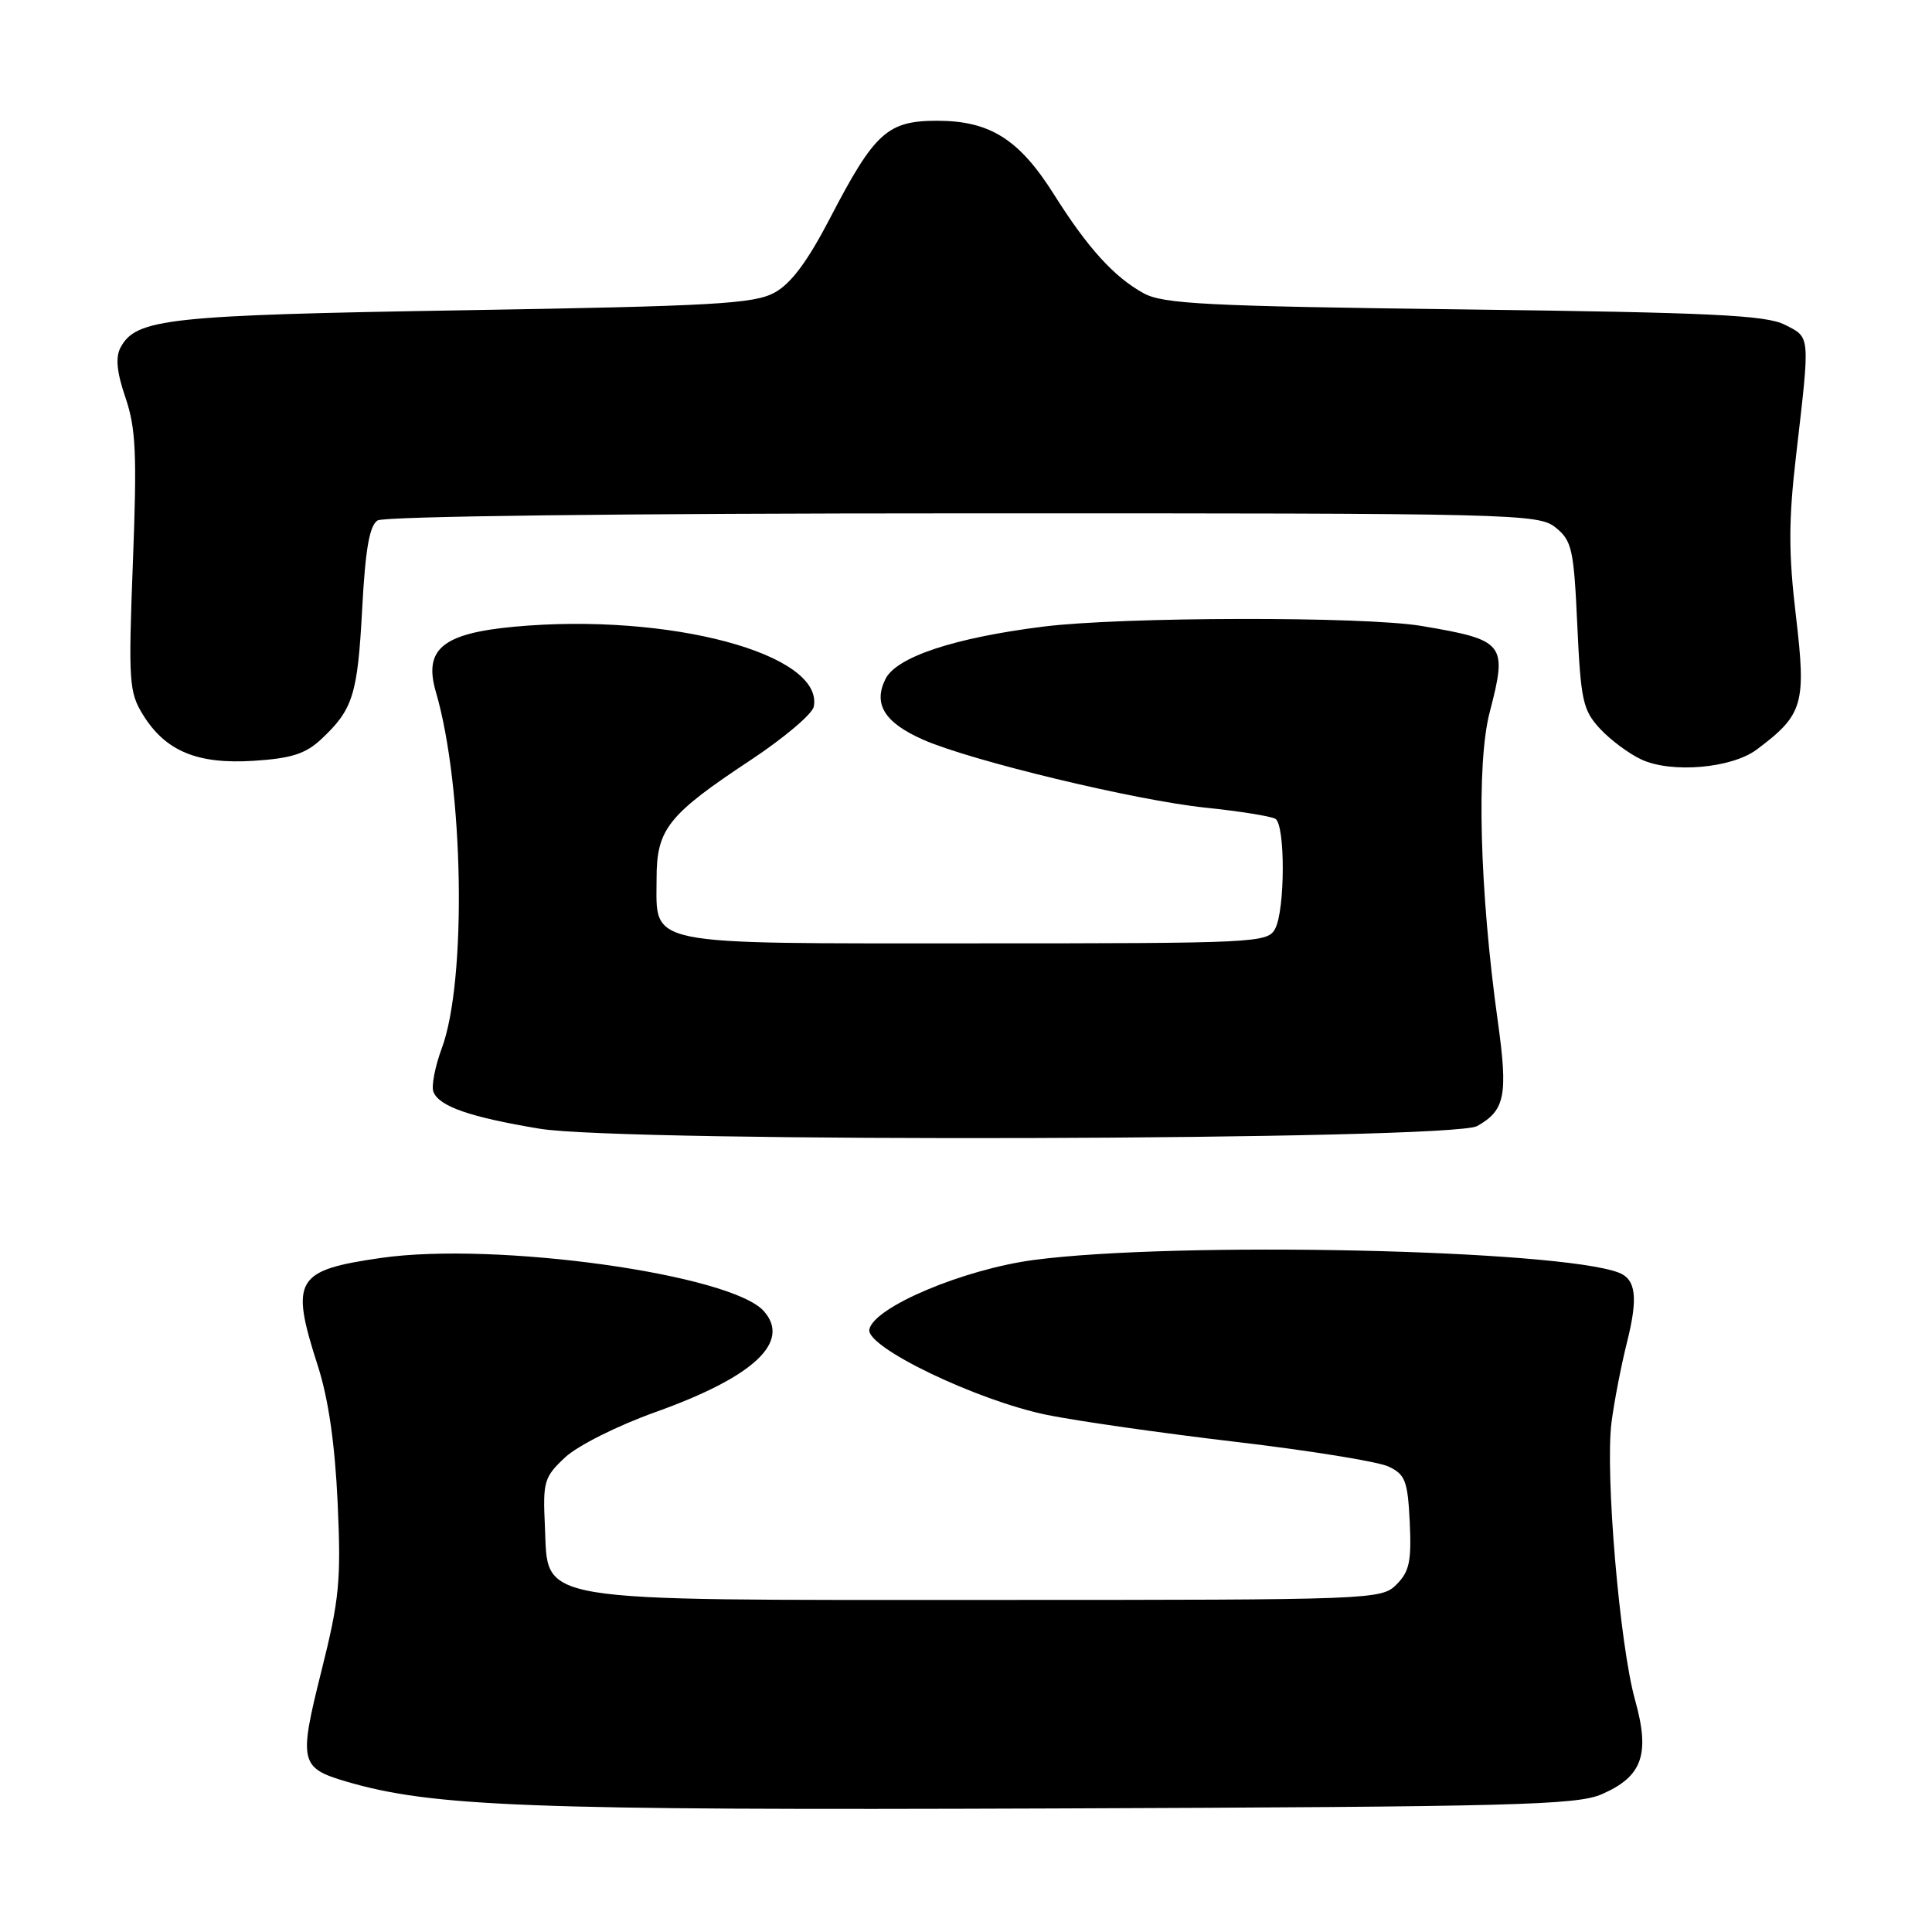<?xml version="1.0" encoding="UTF-8" standalone="no"?>
<!DOCTYPE svg PUBLIC "-//W3C//DTD SVG 1.1//EN" "http://www.w3.org/Graphics/SVG/1.1/DTD/svg11.dtd" >
<svg xmlns="http://www.w3.org/2000/svg" xmlns:xlink="http://www.w3.org/1999/xlink" version="1.1" viewBox="0 0 256 256">
 <g >
 <path fill="currentColor"
d=" M 212.25 237.74 C 217.64 235.39 218.67 232.46 216.65 225.24 C 214.61 217.97 212.68 195.20 213.53 188.50 C 213.88 185.75 214.81 180.95 215.59 177.84 C 217.07 171.94 216.78 169.51 214.49 168.63 C 206.47 165.56 155.88 164.46 137.00 166.95 C 127.65 168.19 115.74 173.22 115.19 176.17 C 114.76 178.52 129.43 185.57 138.72 187.48 C 142.70 188.29 153.95 189.90 163.72 191.05 C 173.50 192.20 182.62 193.67 184.00 194.33 C 186.21 195.38 186.53 196.23 186.80 201.71 C 187.04 206.87 186.75 208.25 185.05 209.95 C 183.04 211.96 182.06 212.00 131.25 212.00 C 69.71 212.00 72.69 212.49 72.20 202.20 C 71.92 196.31 72.10 195.71 74.88 193.11 C 76.55 191.55 81.84 188.90 86.88 187.10 C 99.87 182.45 104.83 177.83 101.22 173.74 C 96.90 168.84 65.68 164.50 50.50 166.68 C 39.12 168.32 38.42 169.51 42.12 181.00 C 43.52 185.36 44.38 191.33 44.74 199.12 C 45.21 209.47 44.97 211.92 42.58 221.46 C 39.57 233.46 39.75 234.26 45.87 236.06 C 57.28 239.41 69.97 239.89 139.50 239.63 C 200.75 239.40 208.92 239.19 212.25 237.74 Z  M 195.73 149.21 C 199.44 147.12 199.83 145.13 198.47 135.35 C 196.05 118.02 195.61 101.18 197.40 94.34 C 199.77 85.25 199.42 84.81 188.35 82.94 C 180.75 81.66 148.68 81.72 138.24 83.03 C 126.44 84.51 118.78 87.05 117.33 89.97 C 115.67 93.30 117.21 95.76 122.34 98.02 C 128.67 100.81 150.48 106.06 159.75 107.02 C 164.28 107.49 168.44 108.16 169.00 108.50 C 170.32 109.31 170.29 120.58 168.96 123.07 C 167.97 124.93 166.47 125.00 129.29 125.00 C 84.84 125.00 87.00 125.44 87.00 116.40 C 87.00 109.85 88.52 107.95 99.50 100.69 C 103.89 97.78 107.65 94.60 107.83 93.63 C 109.18 86.64 88.63 81.16 68.17 83.04 C 58.62 83.93 56.10 86.02 57.76 91.70 C 61.45 104.31 61.87 129.95 58.54 138.90 C 57.64 141.33 57.14 143.92 57.43 144.67 C 58.17 146.60 62.28 148.03 71.50 149.56 C 82.62 151.42 192.38 151.11 195.73 149.21 Z  M 232.76 99.33 C 238.93 94.72 239.35 93.31 237.98 81.71 C 236.98 73.31 236.98 69.03 237.99 60.35 C 239.86 44.19 239.91 44.77 236.50 43.03 C 234.01 41.76 226.77 41.41 194.00 41.00 C 159.68 40.57 154.11 40.28 151.50 38.84 C 147.58 36.67 144.10 32.82 139.64 25.74 C 135.05 18.45 131.17 16.01 124.20 16.00 C 117.60 16.00 115.90 17.53 110.02 28.84 C 107.00 34.66 104.81 37.59 102.62 38.78 C 99.90 40.26 94.57 40.56 61.50 41.11 C 22.19 41.76 18.03 42.21 15.97 46.05 C 15.28 47.35 15.47 49.31 16.63 52.70 C 18.01 56.75 18.16 60.17 17.61 74.50 C 17.00 90.33 17.10 91.72 18.94 94.70 C 21.92 99.53 26.14 101.29 33.62 100.81 C 38.60 100.49 40.49 99.89 42.56 97.95 C 46.77 94.01 47.38 92.10 47.99 80.69 C 48.41 72.77 48.96 69.64 50.03 68.96 C 50.90 68.41 82.64 68.02 127.64 68.02 C 201.10 68.00 203.86 68.07 206.14 69.91 C 208.29 71.65 208.54 72.78 209.00 82.83 C 209.46 92.82 209.74 94.10 212.00 96.55 C 213.38 98.04 215.85 99.88 217.50 100.64 C 221.49 102.49 229.45 101.80 232.76 99.33 Z "/>
</g>
</svg>